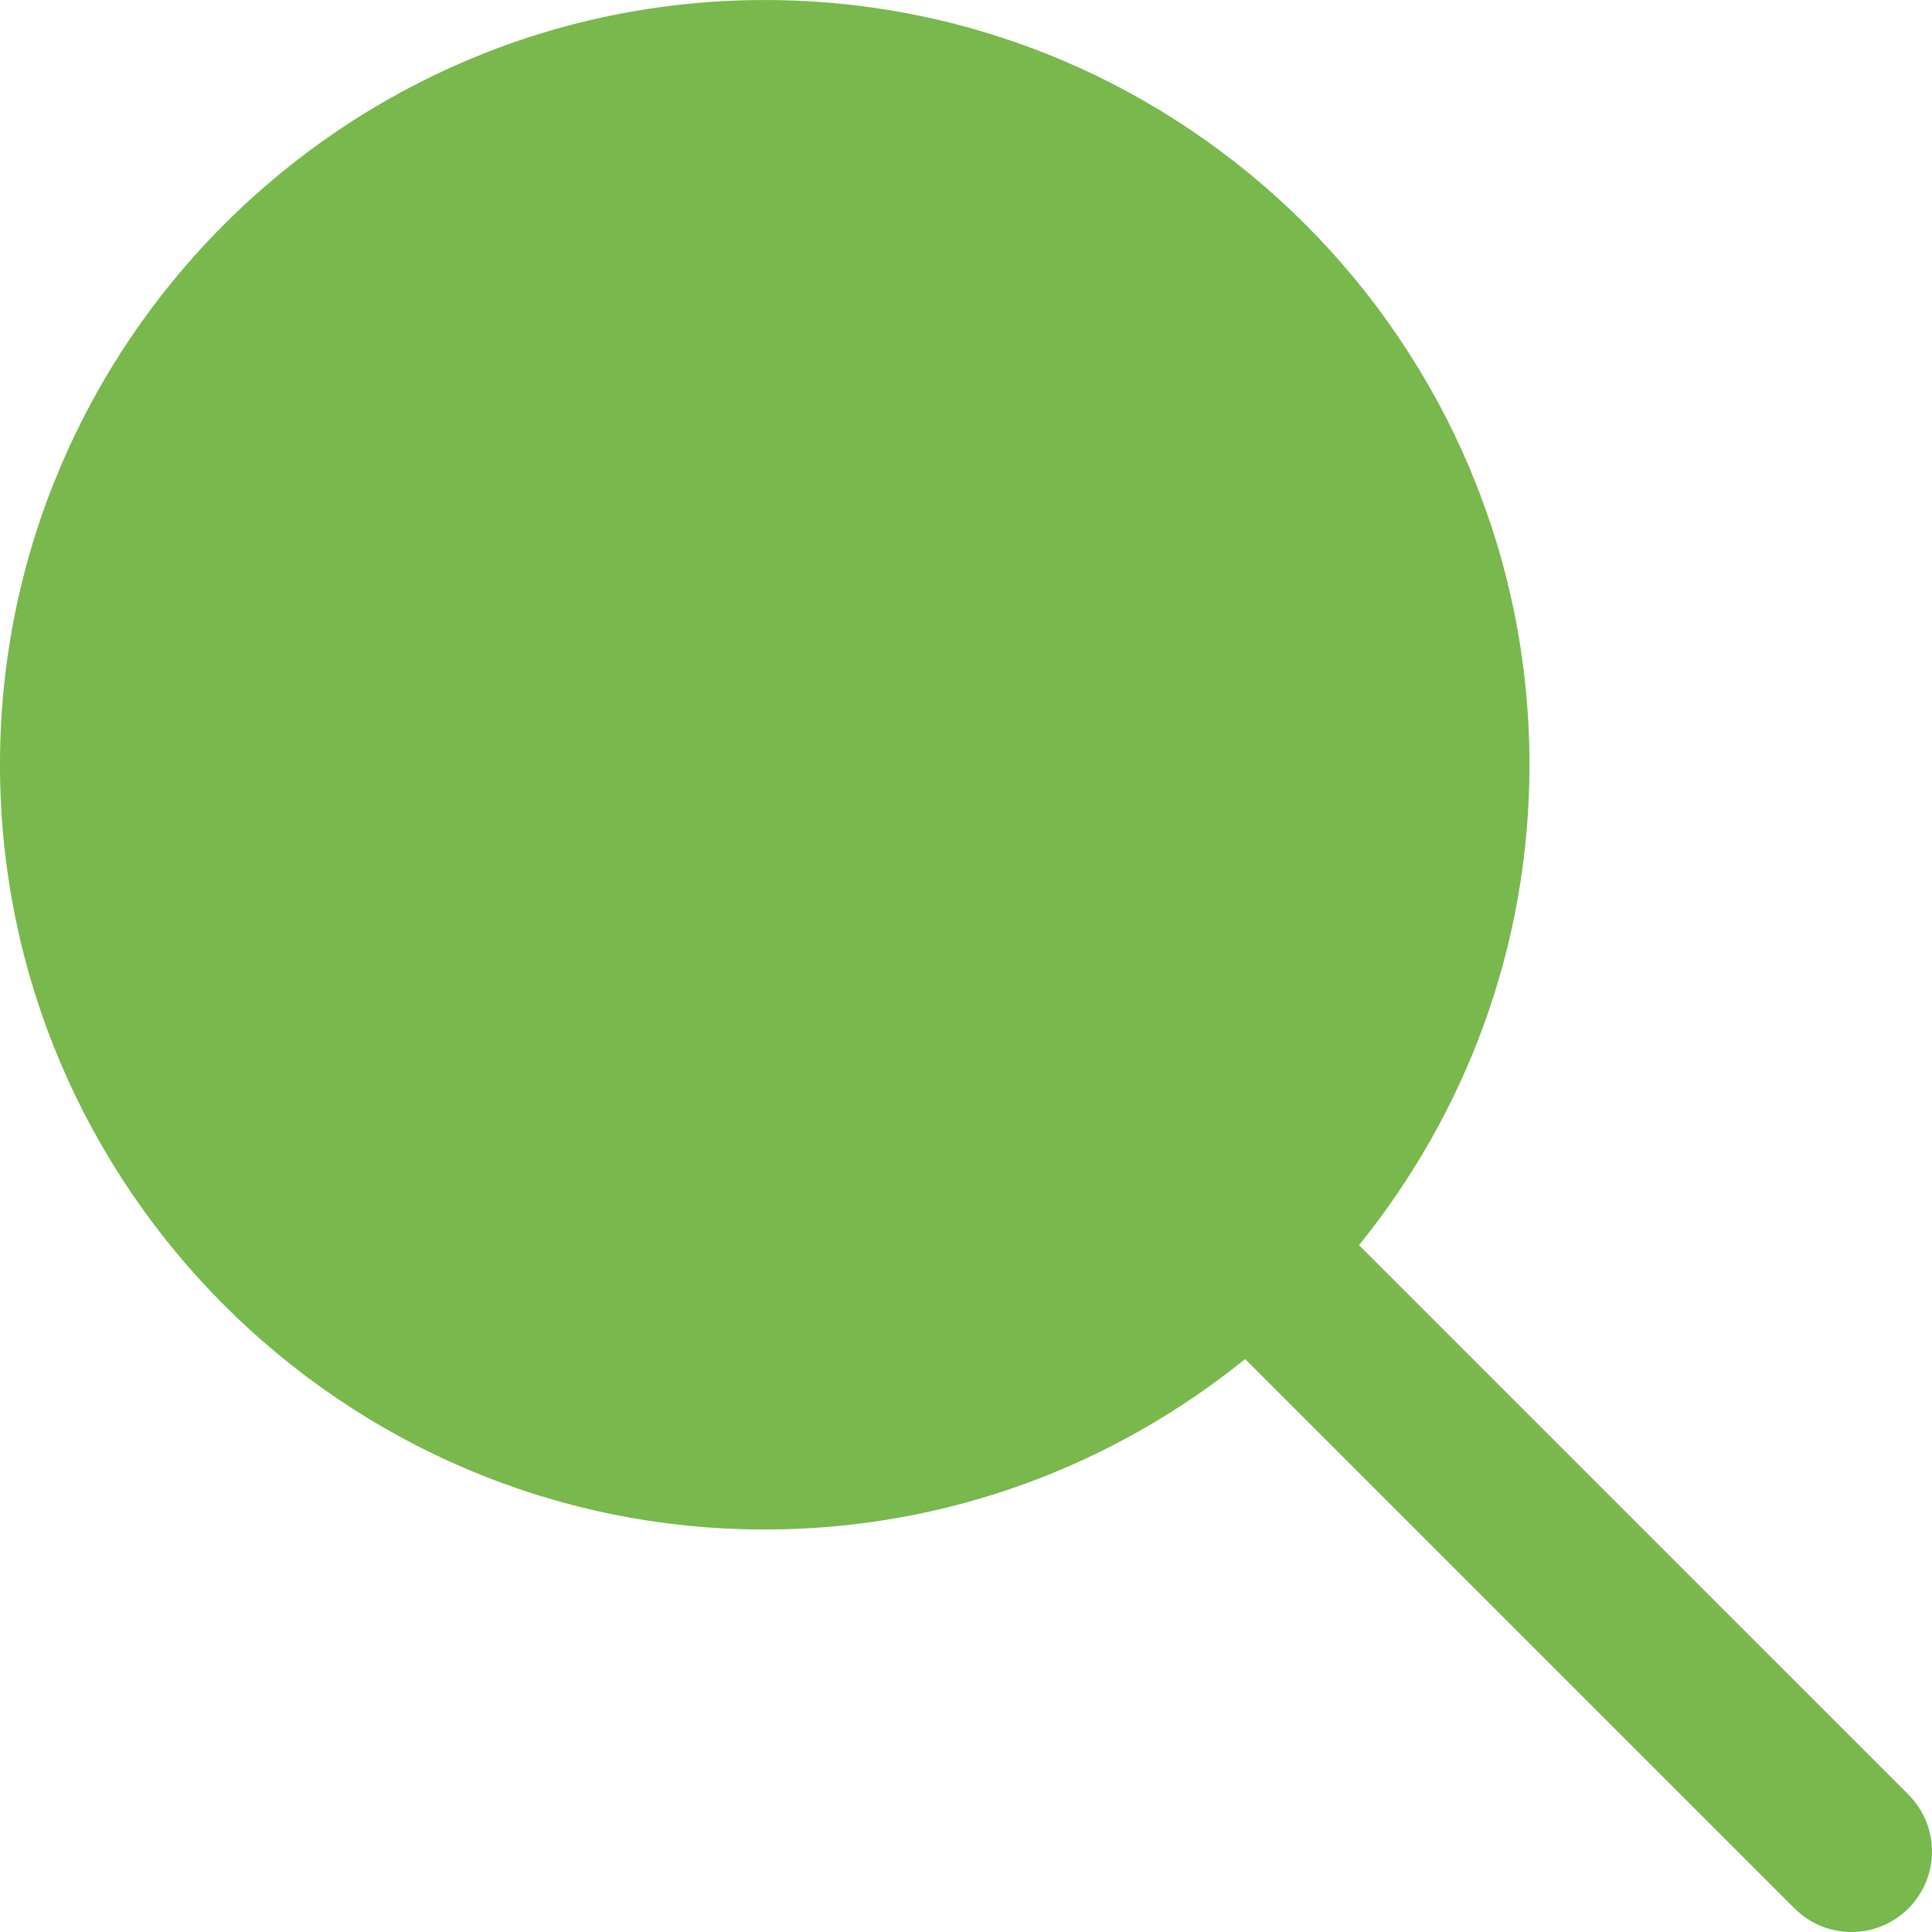 <?xml version="1.0"?>
<svg xmlns="http://www.w3.org/2000/svg" xmlns:xlink="http://www.w3.org/1999/xlink" xmlns:svgjs="http://svgjs.com/svgjs" version="1.1" width="512" height="512" x="0" y="0" viewBox="0 0 512.005 512" style="enable-background:new 0 0 512 512" xml:space="preserve" class=""><g><path xmlns="http://www.w3.org/2000/svg" d="m505.75 475.586-145.602-145.598c28.203-34.84 45.184-79.105 45.184-127.32 0-111.742-90.922-202.664-202.664-202.664-111.746 0-202.668 90.922-202.668 202.664 0 111.746 90.922 202.668 202.668 202.668 48.211 0 92.48-16.98 127.316-45.184l145.602 145.602c4.156 4.156 9.621 6.25 15.082 6.25 5.461 0 10.922-2.094 15.082-6.25 8.34-8.344 8.34-21.824 0-30.168zm0 0" fill="#78b84c" data-original="#000000" style="" class=""/></g></svg>
